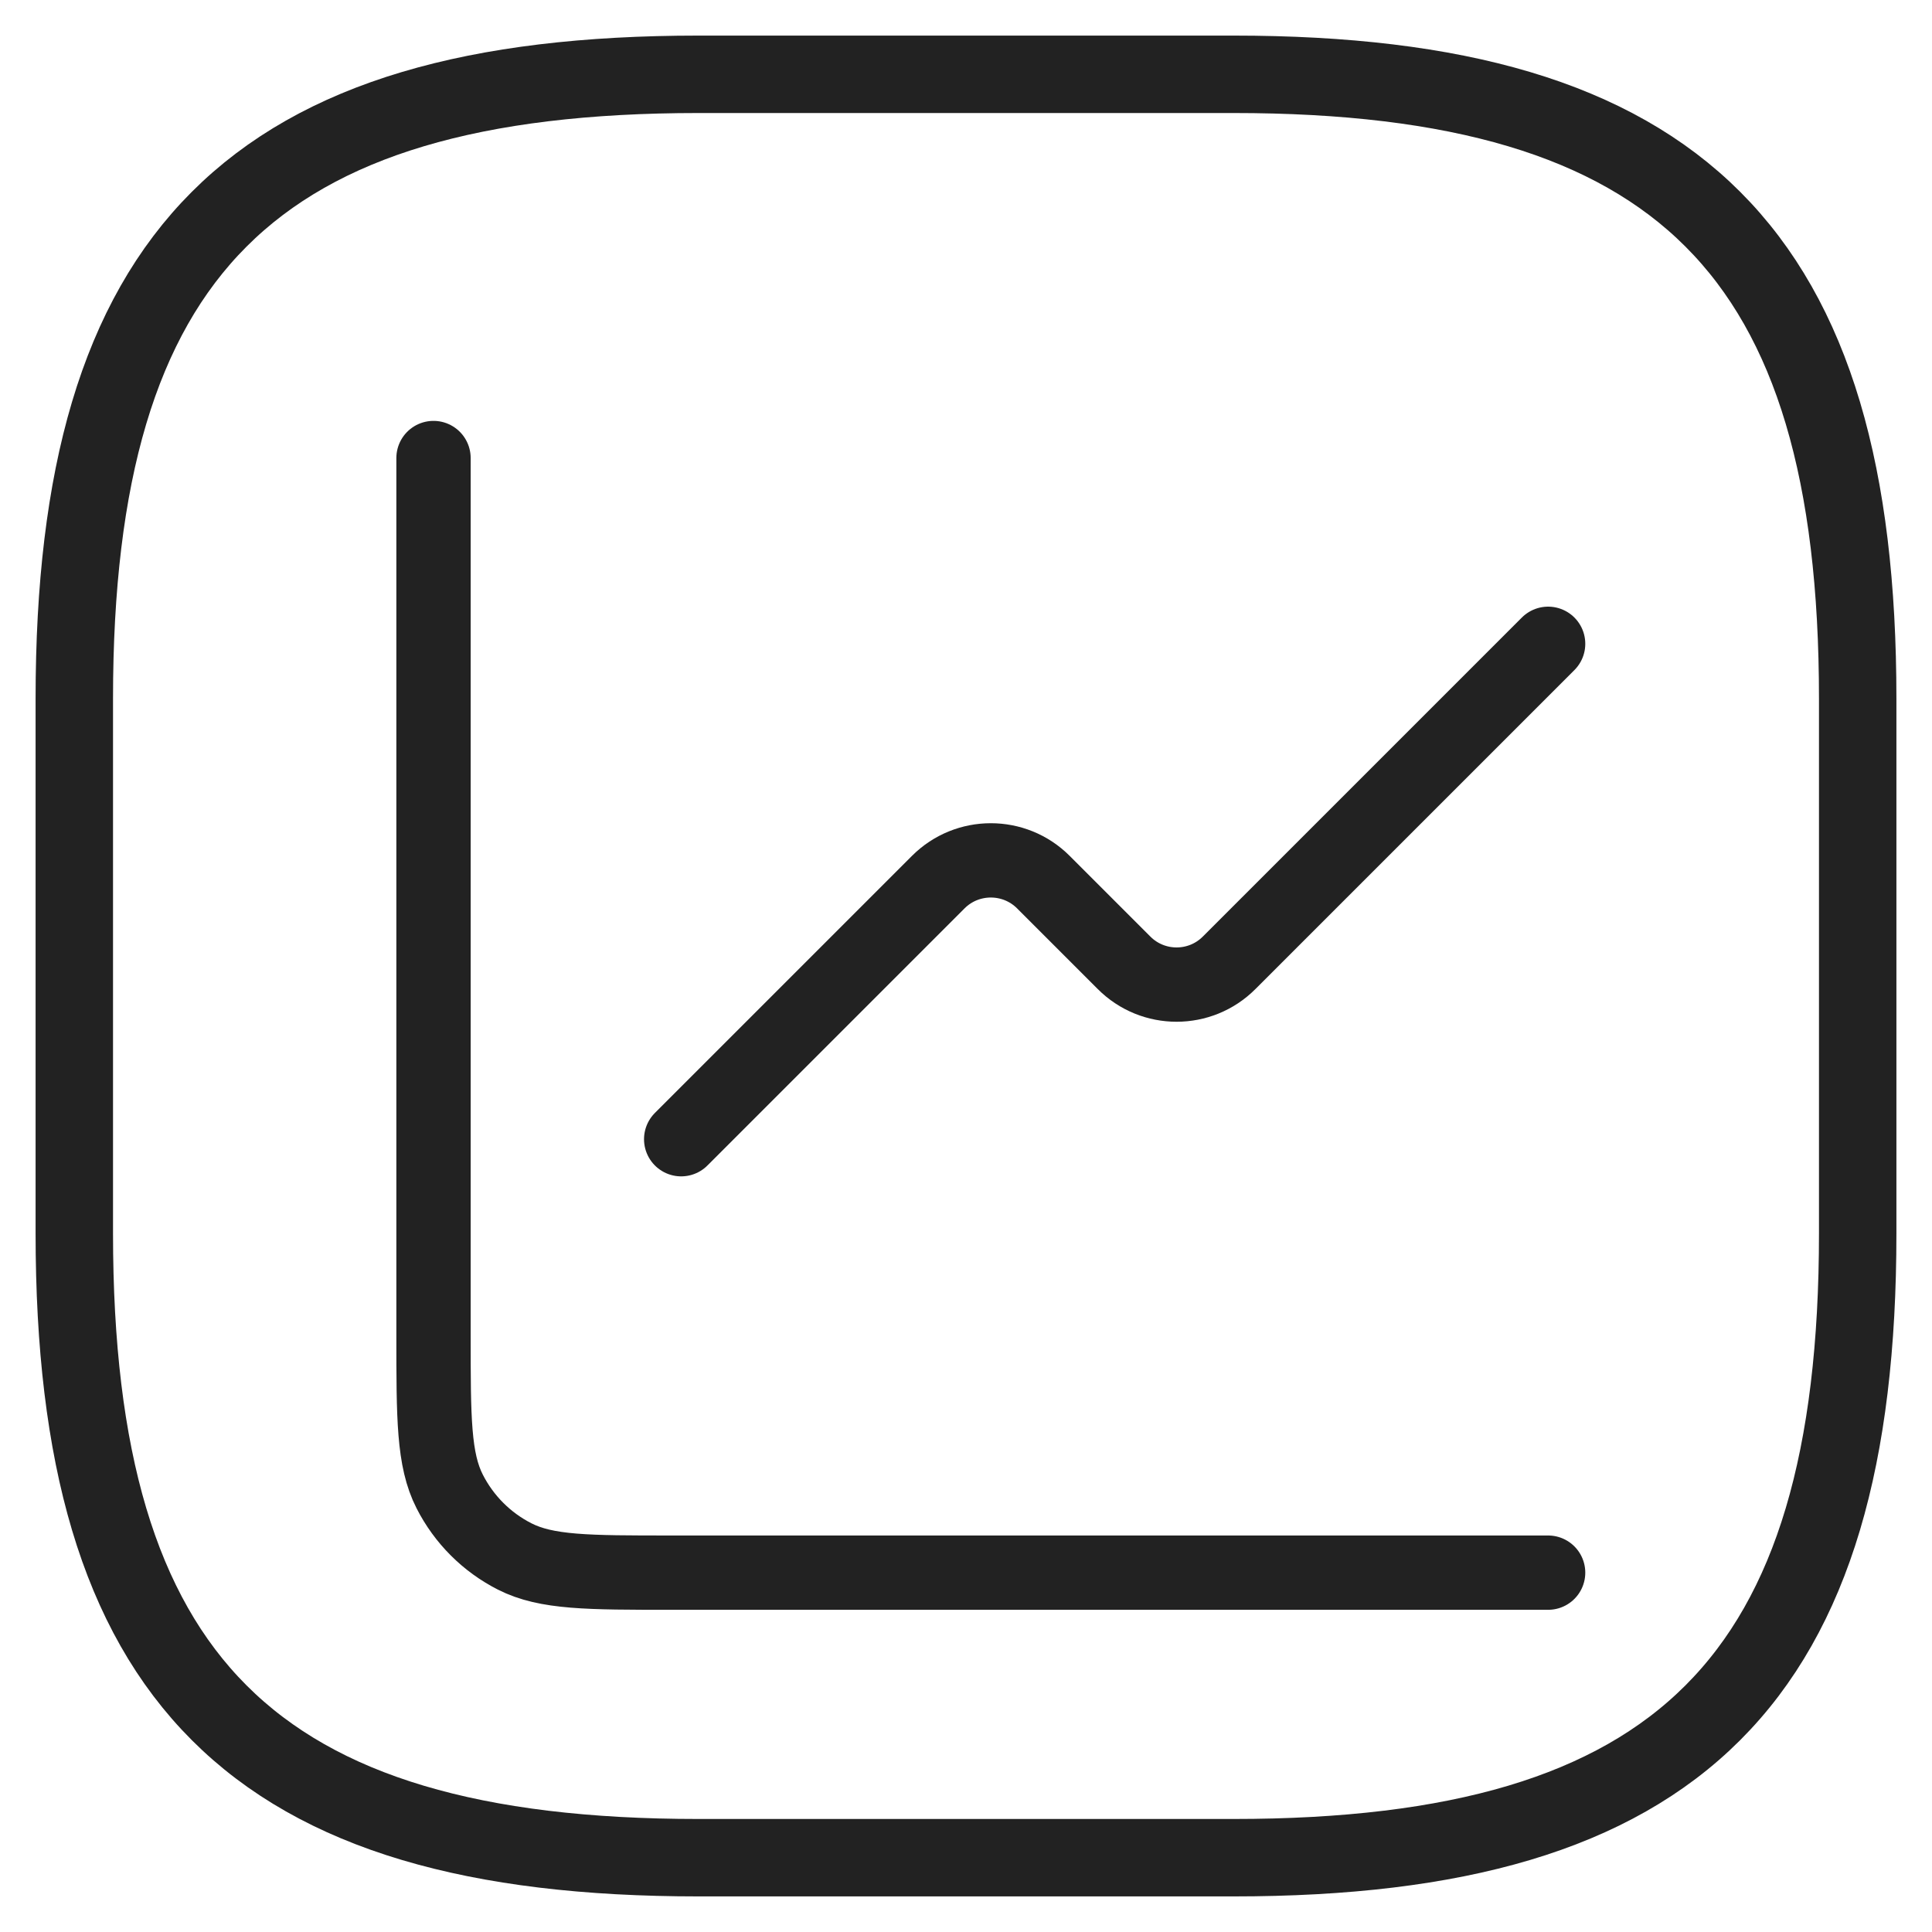 <svg width="26" height="26" viewBox="0 0 26 26" fill="none" xmlns="http://www.w3.org/2000/svg">
<path d="M9.4 25H16.6C22.6 25 25 22.6 25 16.6V9.4C25 3.4 22.6 1 16.6 1H9.4C3.4 1 1 3.4 1 9.4V16.6C1 22.6 3.4 25 9.4 25Z" stroke="#222222" stroke-width="1.042" stroke-linecap="round" stroke-linejoin="round"/>
<path d="M20.834 8.664L16.541 12.957C16.151 13.348 15.517 13.348 15.127 12.957L14.041 11.871C13.651 11.481 13.017 11.481 12.627 11.871L9.167 15.331" stroke="#222222" stroke-linecap="round" stroke-linejoin="round"/>
<path d="M5.834 6.164V17.964C5.834 19.084 5.834 19.645 6.052 20.072C6.244 20.449 6.55 20.755 6.926 20.946C7.354 21.164 7.914 21.164 9.034 21.164H20.834" stroke="#222222" stroke-linecap="round"/>
</svg>
